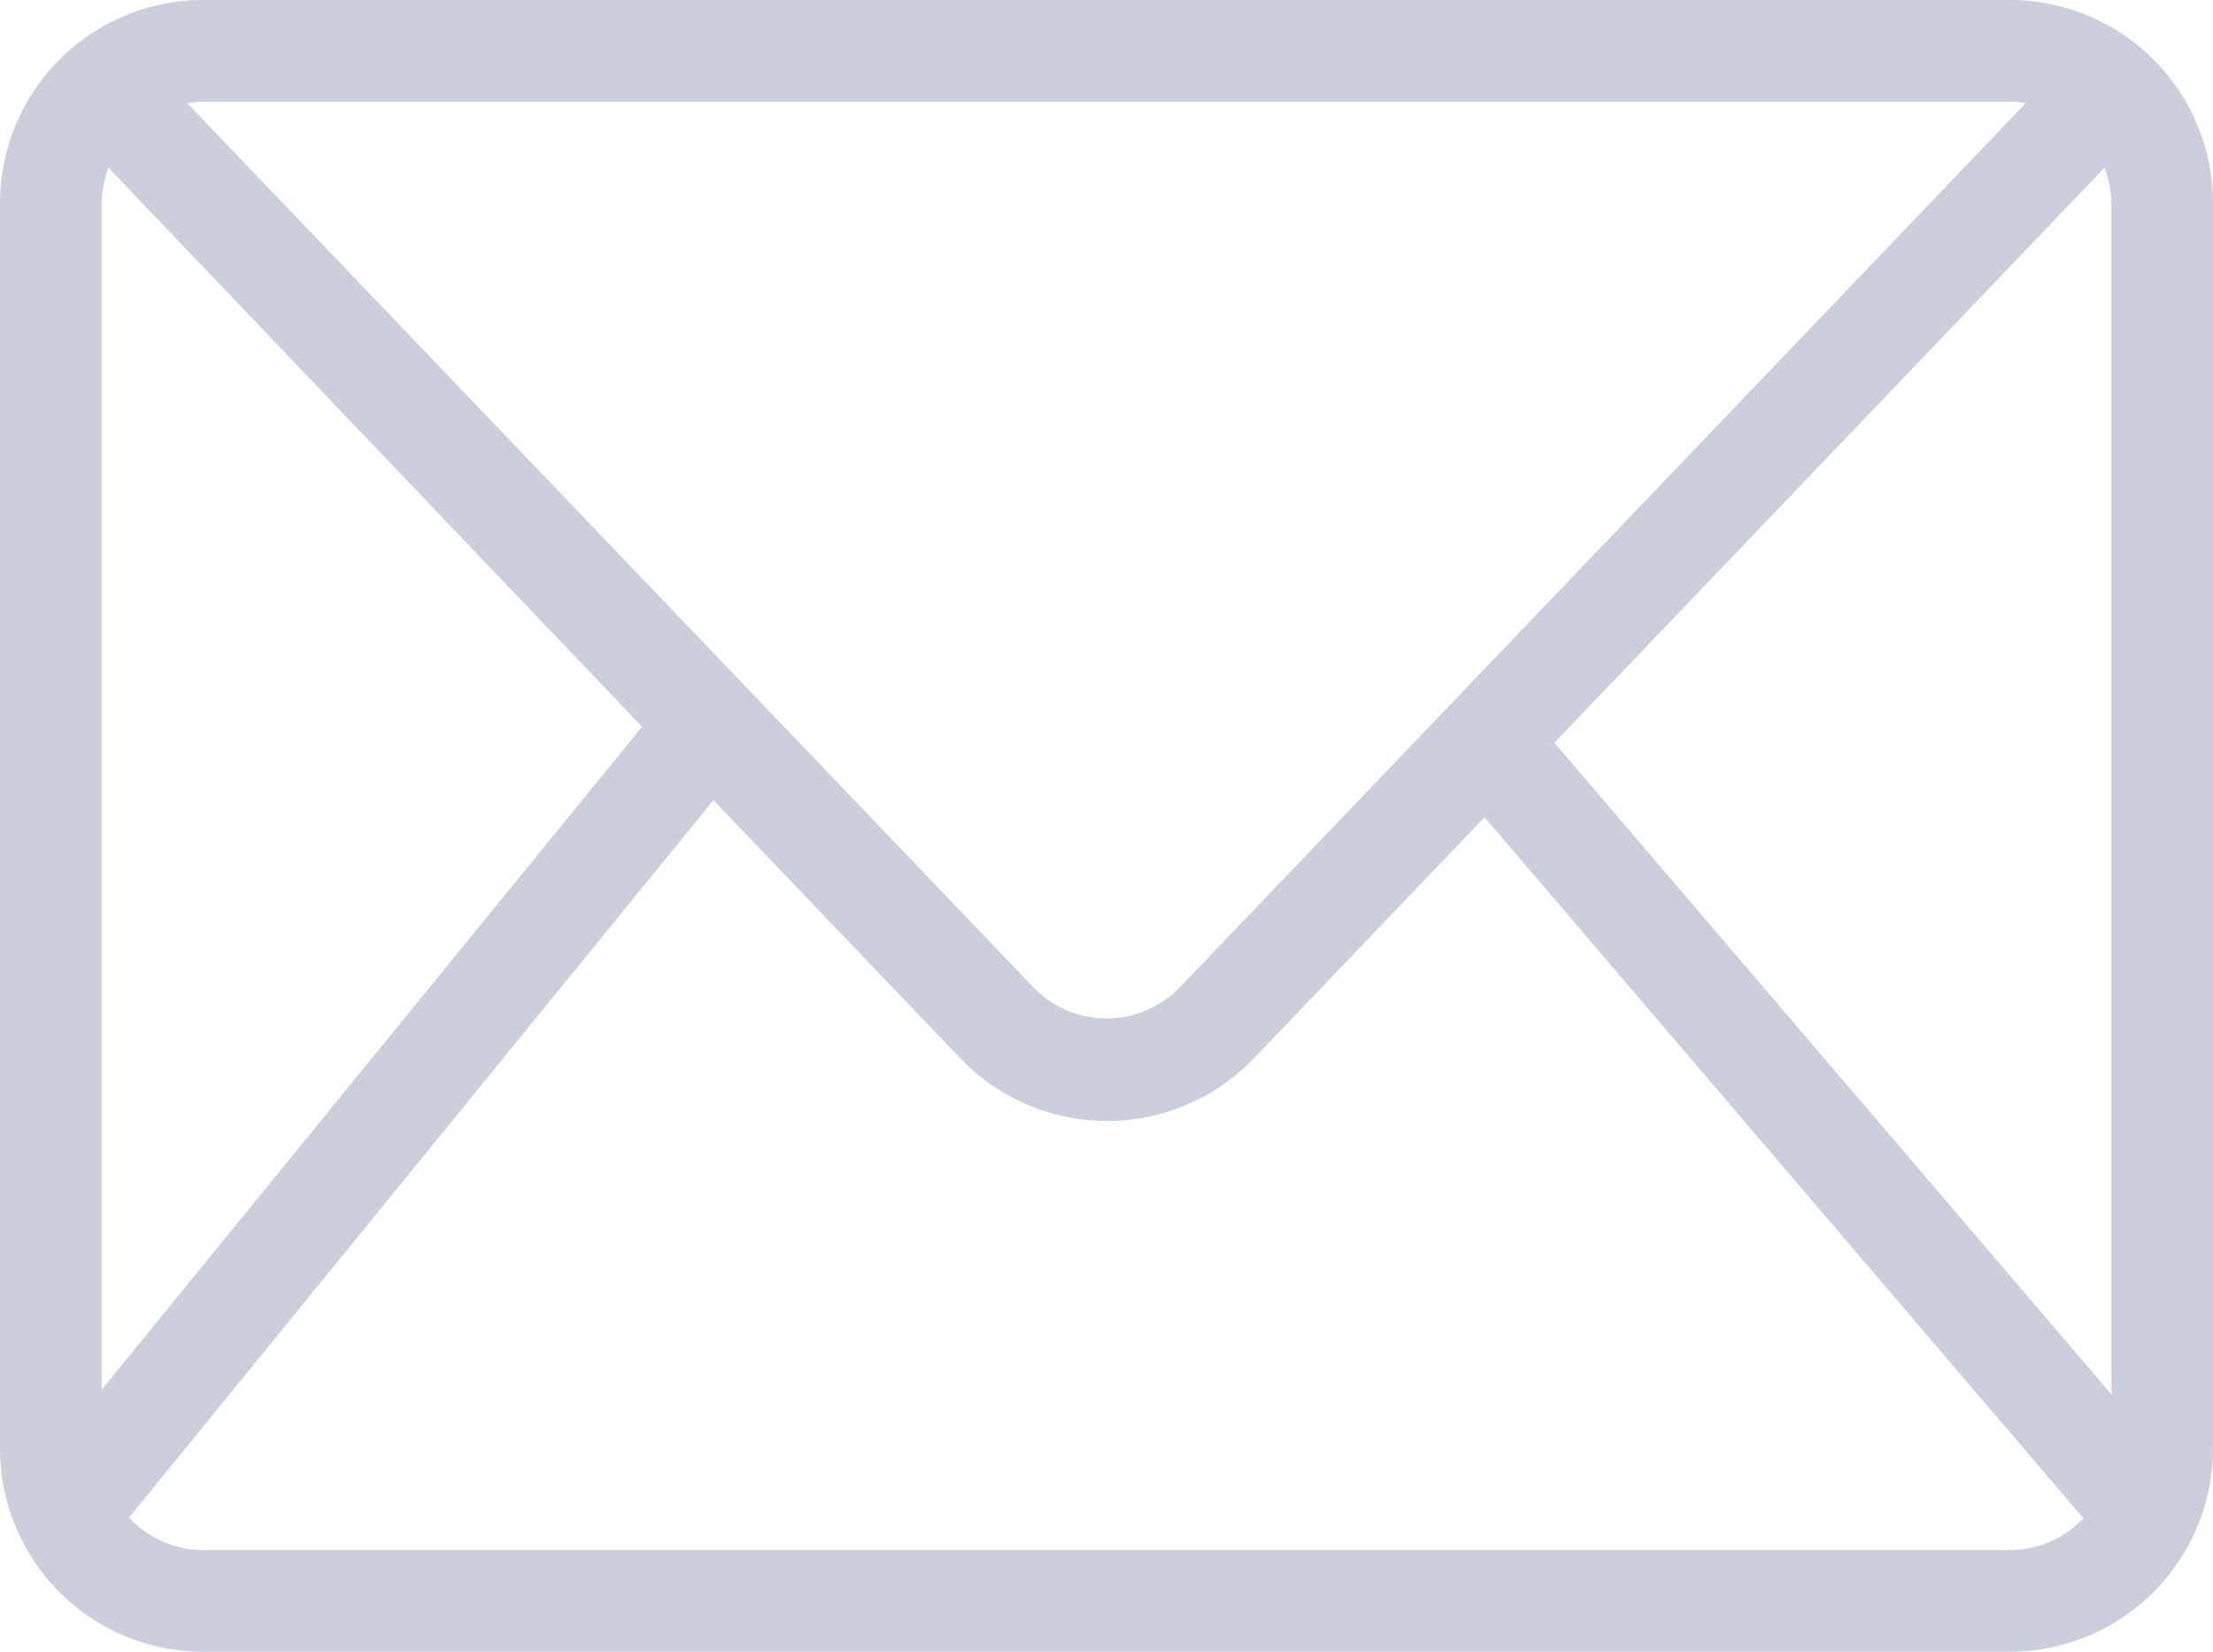 <svg xmlns="http://www.w3.org/2000/svg" viewBox="0 0 87.1 65"><defs><style>.cls-1{fill:#cbcfdb;}</style></defs><title>envelope</title><g id="Layer_2" data-name="Layer 2"><g id="Contact_form" data-name="Contact form"><path class="cls-1" d="M87.1,8a8,8,0,0,0-8-8H8A8,8,0,0,0,0,8V57a8,8,0,0,0,8,8H79.1a8,8,0,0,0,8-8ZM8,4H79.1a3.36,3.36,0,0,1,.63.06L46.44,38.85a4,4,0,0,1-5.66.11l-.11-.11L7.37,4.06A3.36,3.36,0,0,1,8,4ZM4,8a4.19,4.19,0,0,1,.27-1.4l21,22L4,54.69ZM79.1,61H8a4,4,0,0,1-2.92-1.28l23-28.23,9.72,10.16a8,8,0,0,0,11.31.24l.24-.24,9.08-9.49L82,59.75A4,4,0,0,1,79.1,61Zm4-6.13L61.18,29.23,82.83,6.6A4.19,4.19,0,0,1,83.1,8Z"/></g></g></svg>